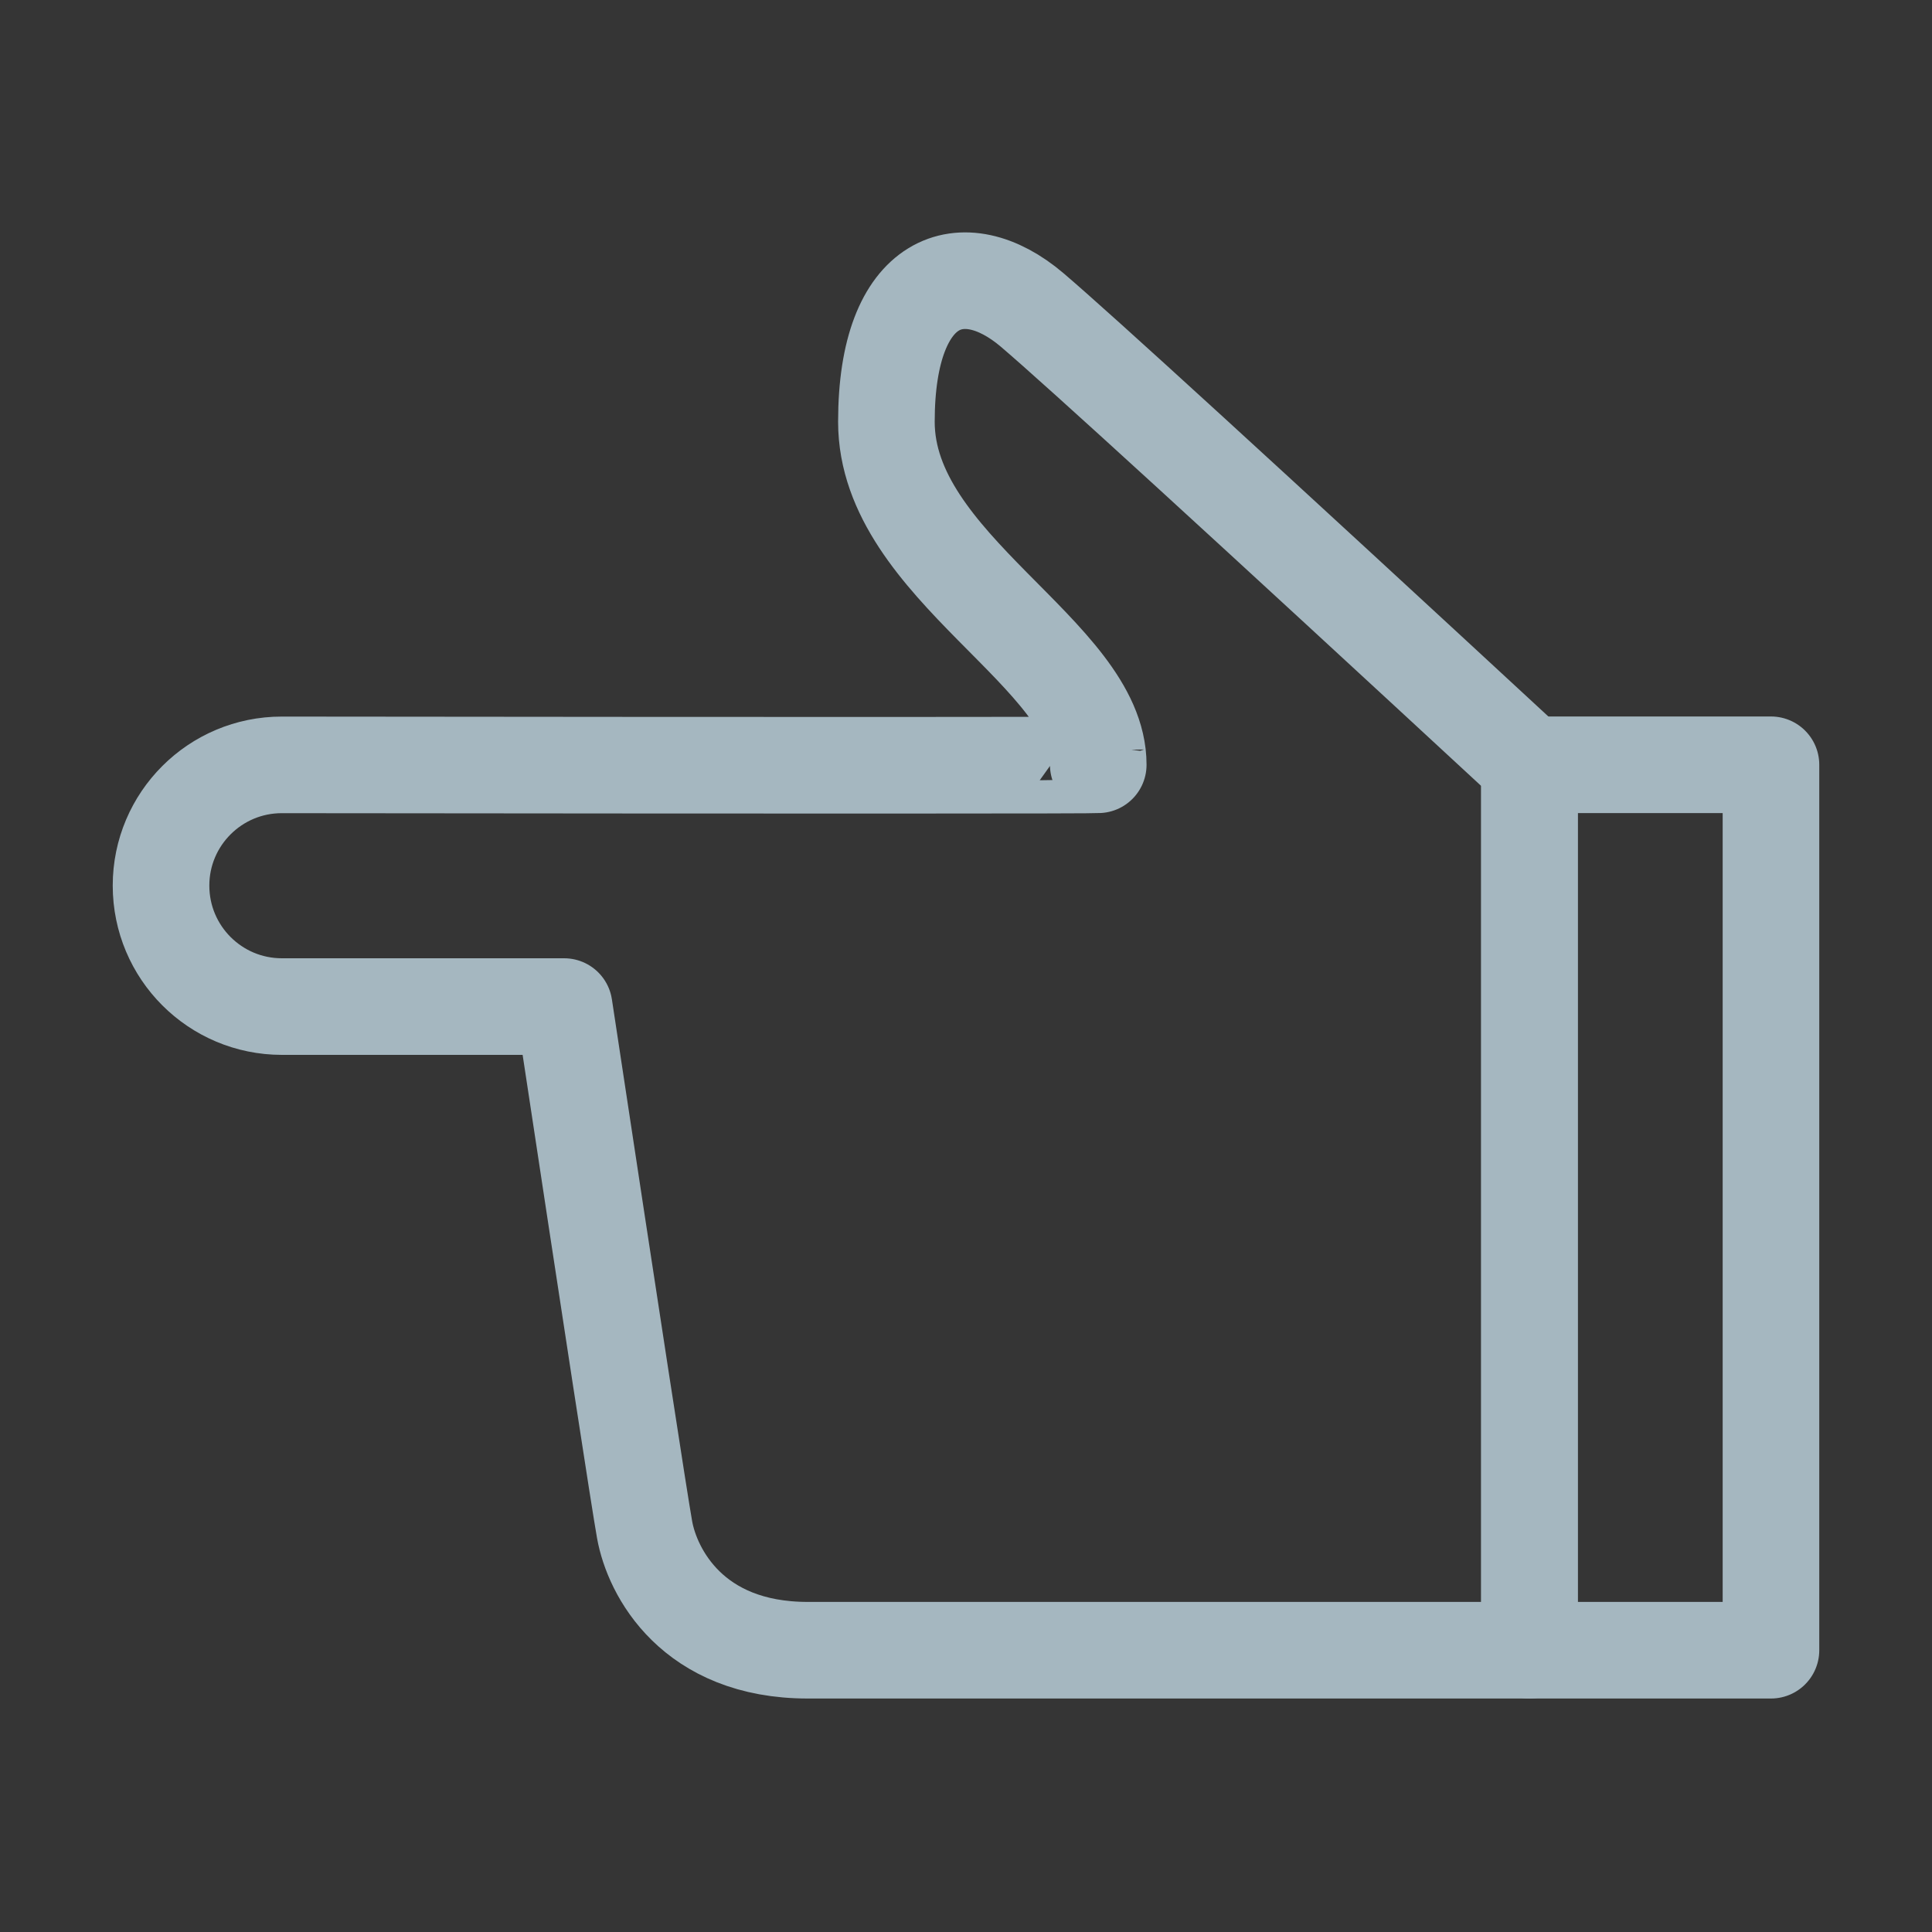 <?xml version="1.0" encoding="UTF-8"?>
<svg width="20px" height="20px" viewBox="0 0 20 20" version="1.1" xmlns="http://www.w3.org/2000/svg" xmlns:xlink="http://www.w3.org/1999/xlink">
    <rect x="0" y="0" width="20" height="20" fill="#333333" stroke="none"/>
    <title>hand-left</title>
    <g id="Page-1" stroke="none" stroke-width="1" fill="none" fill-rule="evenodd">
        <g id="hand-left">
            <rect id="Rectangle" fill-opacity="0.01" fill="#FFFFFF" fill-rule="nonzero" x="0" y="0" width="20" height="20"></rect>
            <polygon id="Path" stroke="#A5B7C0" stroke-linejoin="round" points="18.333 17.083 18.333 7.917 15.833 7.917 15.833 17.083"></polygon>
            <path d="M15.833,7.917 C12.873,5.179 11.157,3.61 10.684,3.208 C9.976,2.606 9.176,2.859 9.176,4.366 C9.176,5.874 11.369,6.768 11.369,7.917 C11.371,7.923 8.554,7.924 2.918,7.918 C2.228,7.917 1.667,8.477 1.667,9.167 C1.667,9.168 1.667,9.168 1.667,9.168 C1.667,9.86 2.227,10.42 2.918,10.42 L5.84,10.42 C6.343,13.74 6.621,15.546 6.673,15.836 C6.751,16.272 7.166,17.083 8.362,17.083 C9.159,17.083 11.649,17.083 15.833,17.083 L15.833,7.917 Z" id="Path" stroke="#A5B7C0" stroke-linejoin="round"></path>
        </g>
    </g>
</svg>